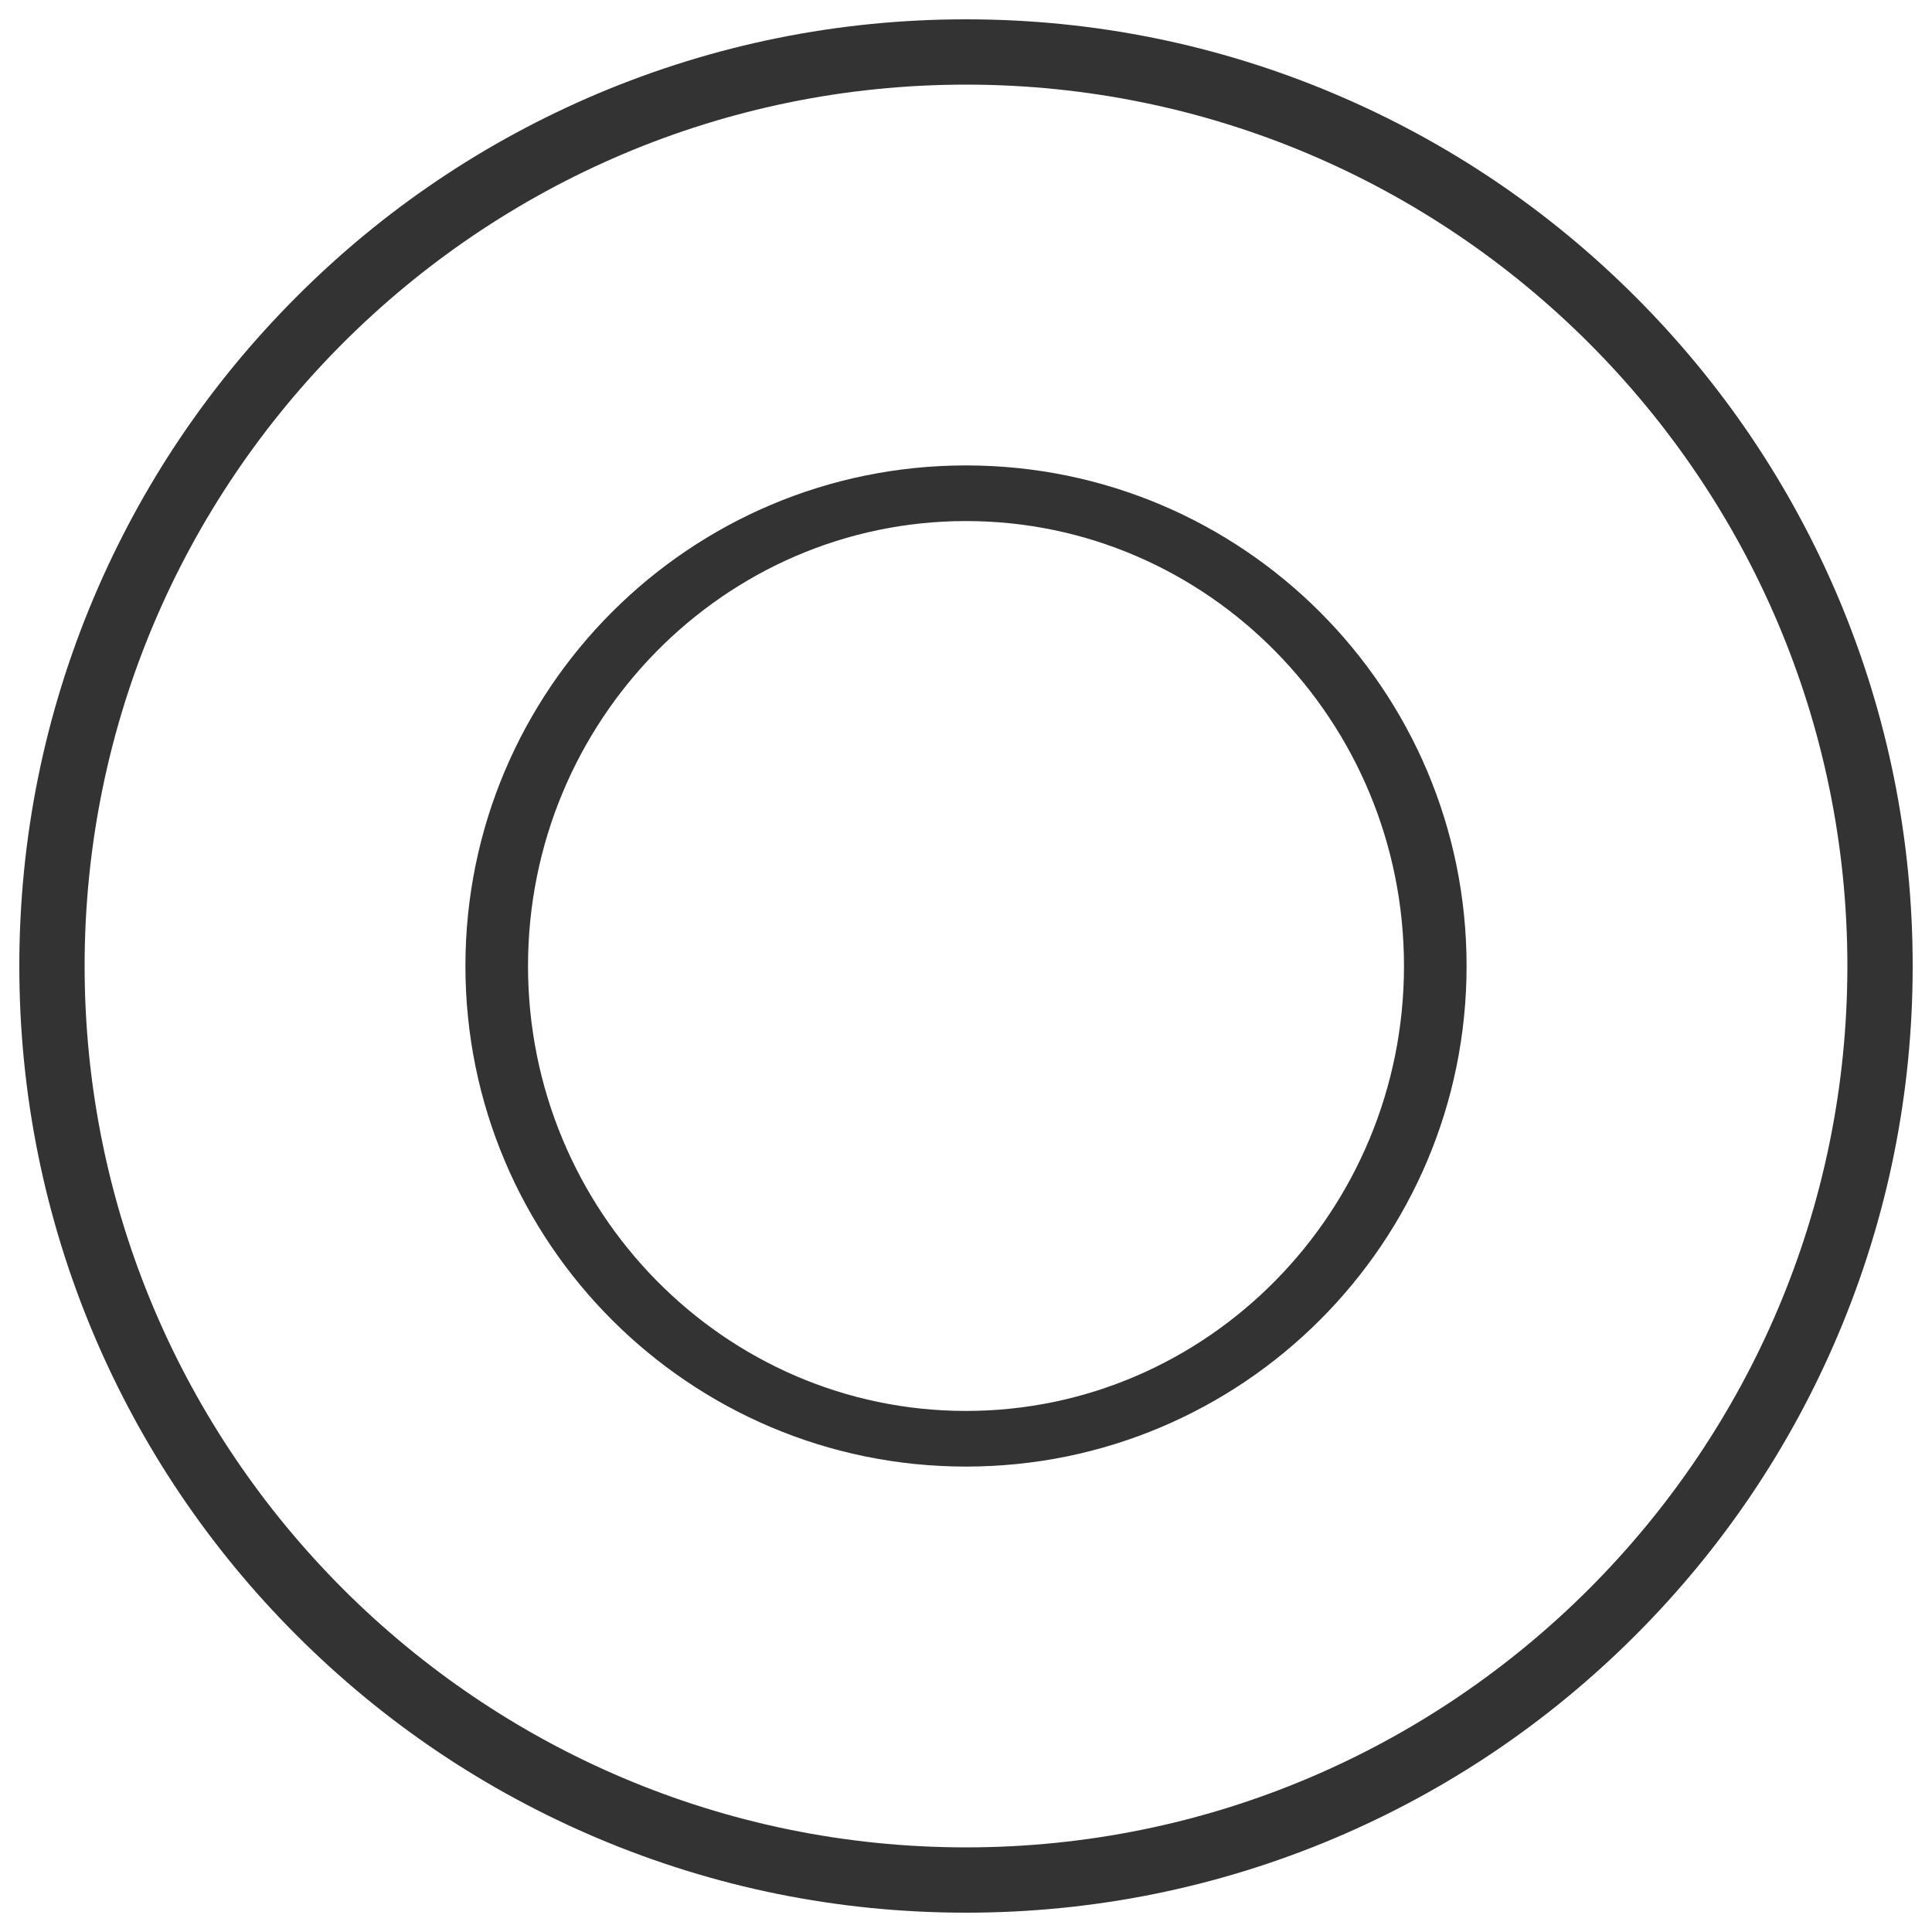 <?xml version="1.0" encoding="utf-8"?>
<!-- Svg Vector Icons : http://www.onlinewebfonts.com/icon -->
<!DOCTYPE svg PUBLIC "-//W3C//DTD SVG 1.1//EN" "http://www.w3.org/Graphics/SVG/1.1/DTD/svg11.dtd">
<svg version="1.1" xmlns="http://www.w3.org/2000/svg" xmlns:xlink="http://www.w3.org/1999/xlink" x="0px" y="0px" viewBox="0 0 1000 1000" enable-background="new 0 0 1000 1000" xml:space="preserve">
<g><path d="M951.5,309.3c-24.7-58.3-60-110.7-105-155.7c-45-45-97.4-80.3-155.7-105C630.3,23,566.1,10,500,10c-66.1,0-130.3,13-190.7,38.5c-58.3,24.7-110.8,60-155.7,105c-45,45-80.3,97.4-105,155.7C23,369.7,10,433.9,10,500c0,66.1,13,130.3,38.5,190.7c24.7,58.3,60,110.7,105,155.7c45,45,97.4,80.3,155.7,105C369.7,977,433.9,990,500,990c66.1,0,130.3-13,190.7-38.5c58.3-24.7,110.7-60,155.7-105c45-45,80.3-97.4,105-155.7C977,630.3,990,566.1,990,500C990,433.9,977,369.7,951.5,309.3L951.5,309.3z M500,956.2C248.4,956.2,43.8,751.6,43.8,500C43.8,248.4,248.4,43.8,500,43.8c251.6,0,456.2,204.7,456.2,456.2C956.2,751.6,751.6,956.2,500,956.2L500,956.2z M240.9,500c0,143.1,116,259.1,259.1,259.1c143.1,0,259.1-116,259.1-259.1c0-143.1-116-259.1-259.1-259.1C356.9,240.9,240.9,356.9,240.9,500L240.9,500z M500,730.3C375,730.3,273.3,627,273.3,500c0-127,101.7-230.3,226.7-230.3c125,0,226.7,103.3,226.7,230.3C726.7,627,625,730.3,500,730.3L500,730.3z" fill="#333"/></g>
</svg>